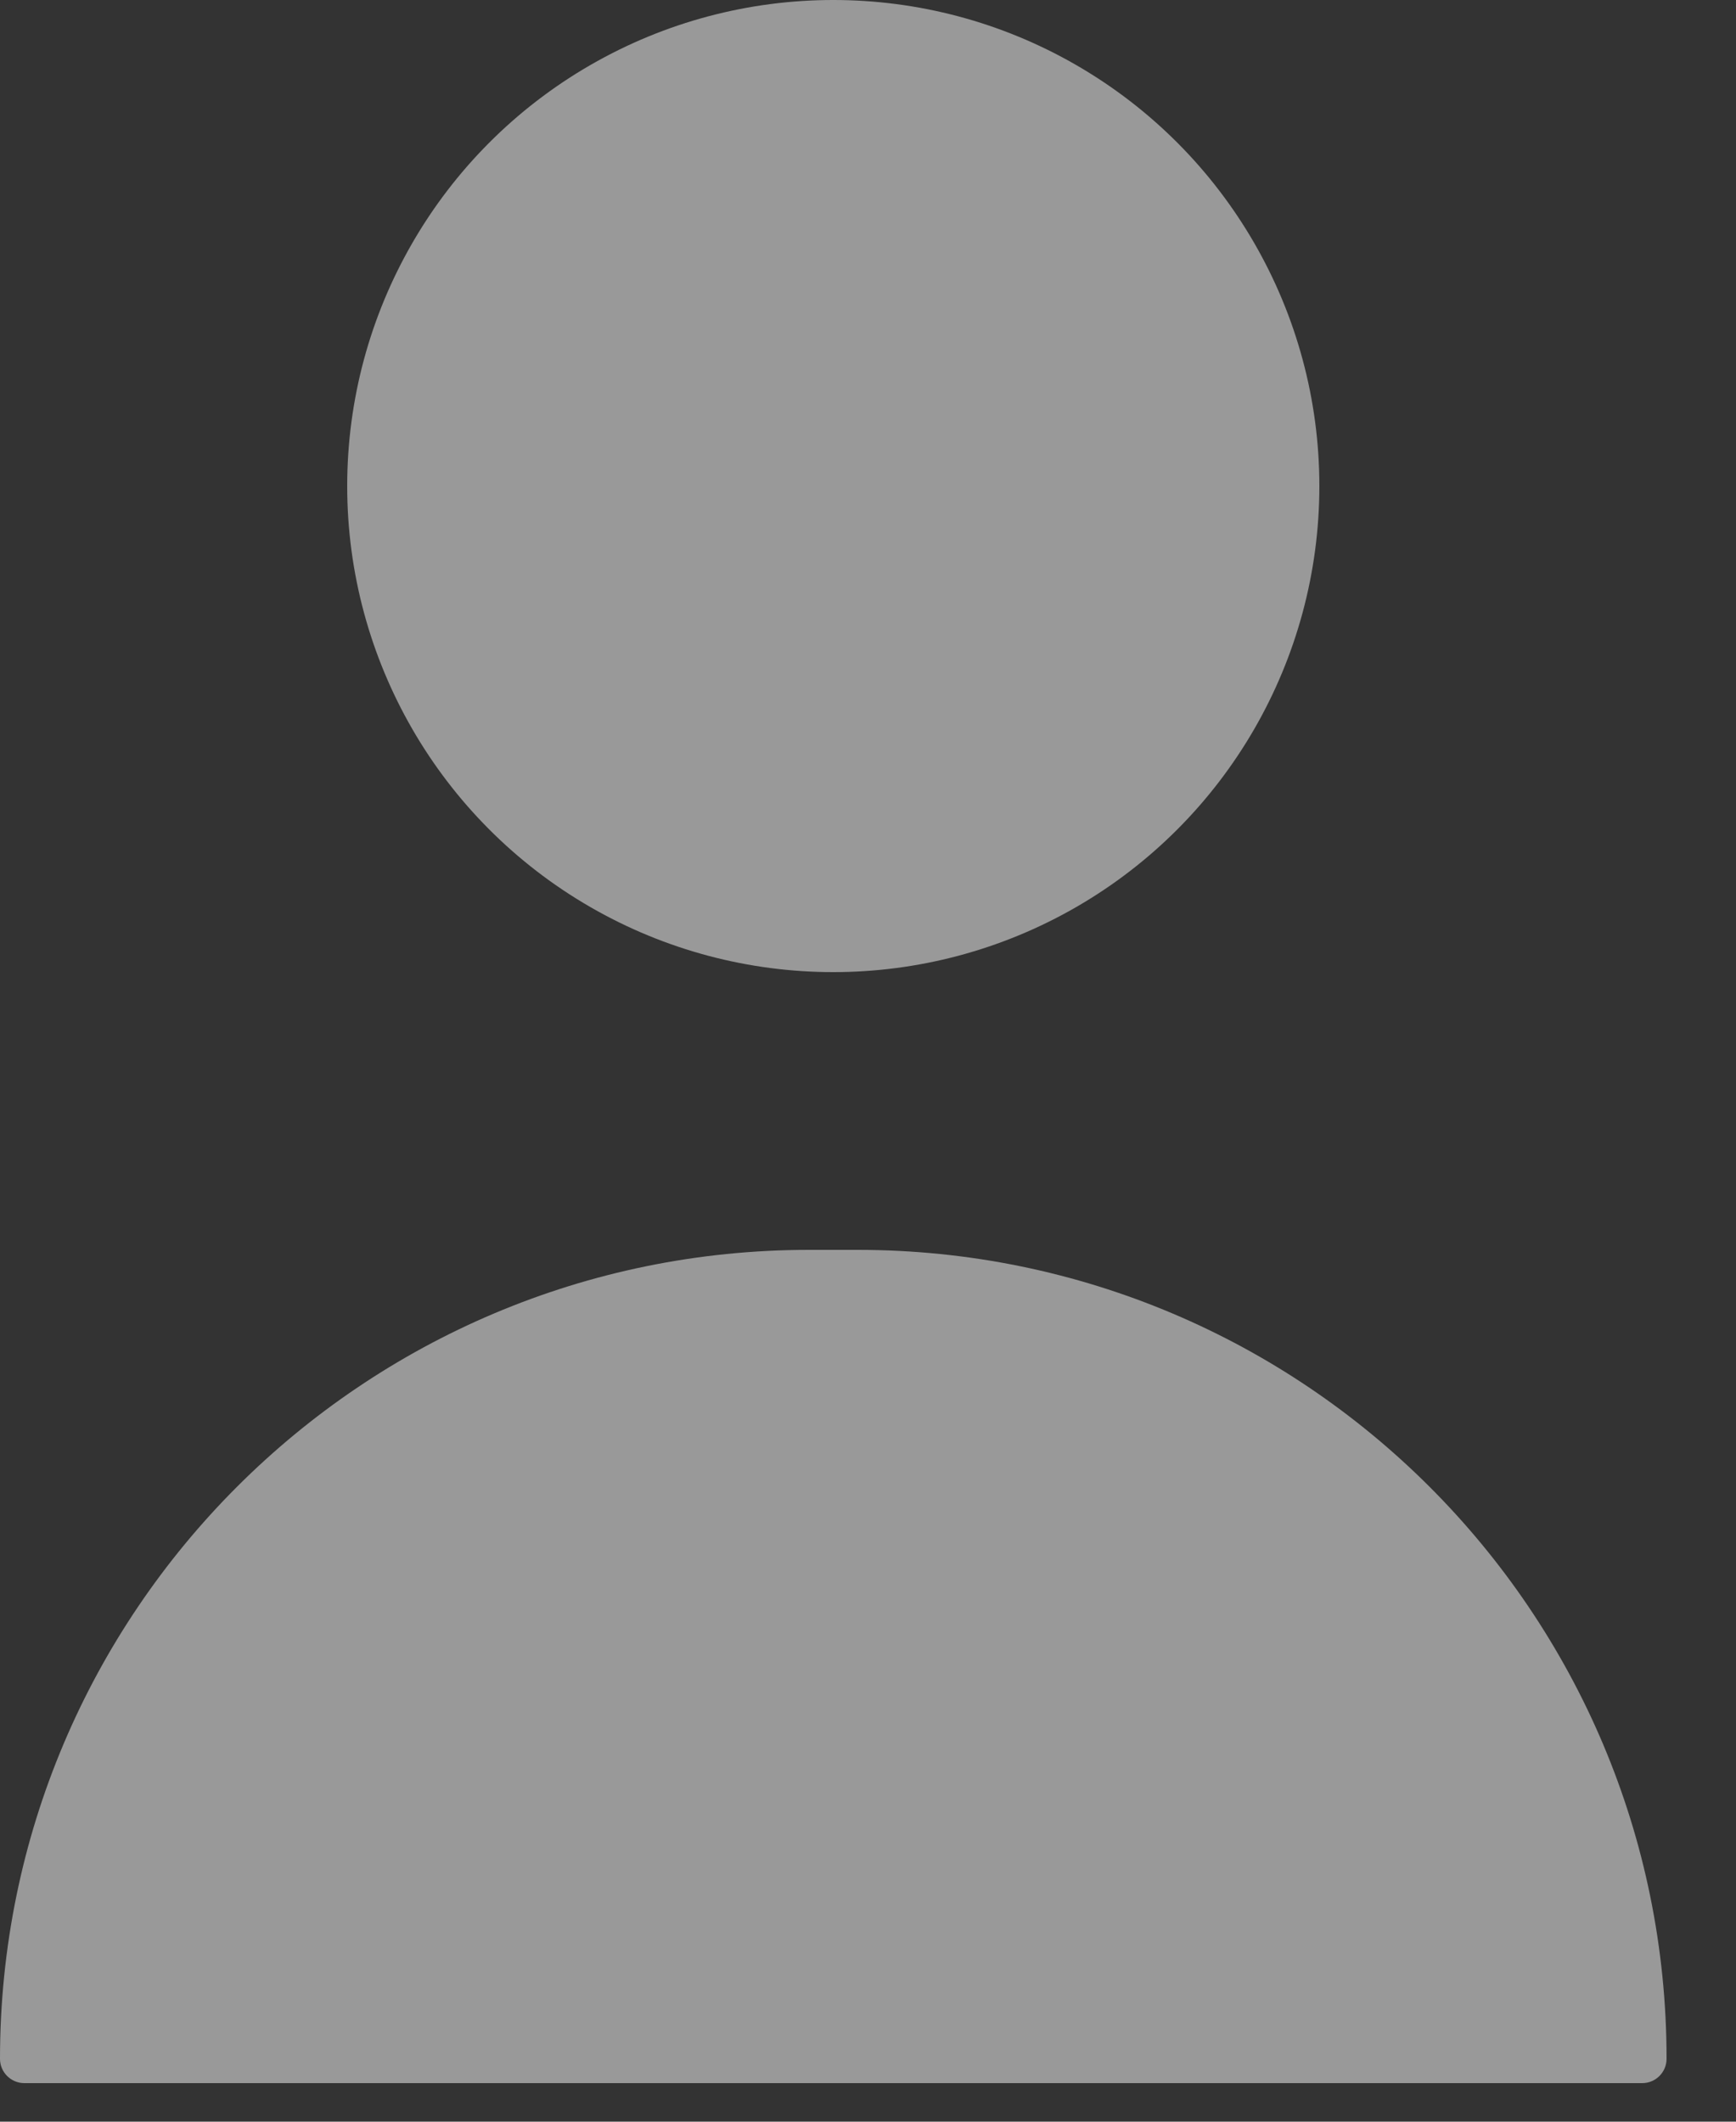 <svg width="18" height="22" viewBox="0 0 18 22" fill="none" xmlns="http://www.w3.org/2000/svg">
<rect x="0" y="0" width="18" height="22" fill="#333333" stroke="none"/>
<circle opacity="0.5" cx="8.64" cy="5.04" r="5.04" fill="white"/>
<path opacity="0.5" d="M0 21.348C0 16.716 3.756 12.96 8.388 12.96H8.892C13.524 12.96 17.28 16.716 17.28 21.348C17.28 21.487 17.167 21.6 17.028 21.6H0.252C0.113 21.6 0 21.487 0 21.348Z" fill="white"/>
</svg>
